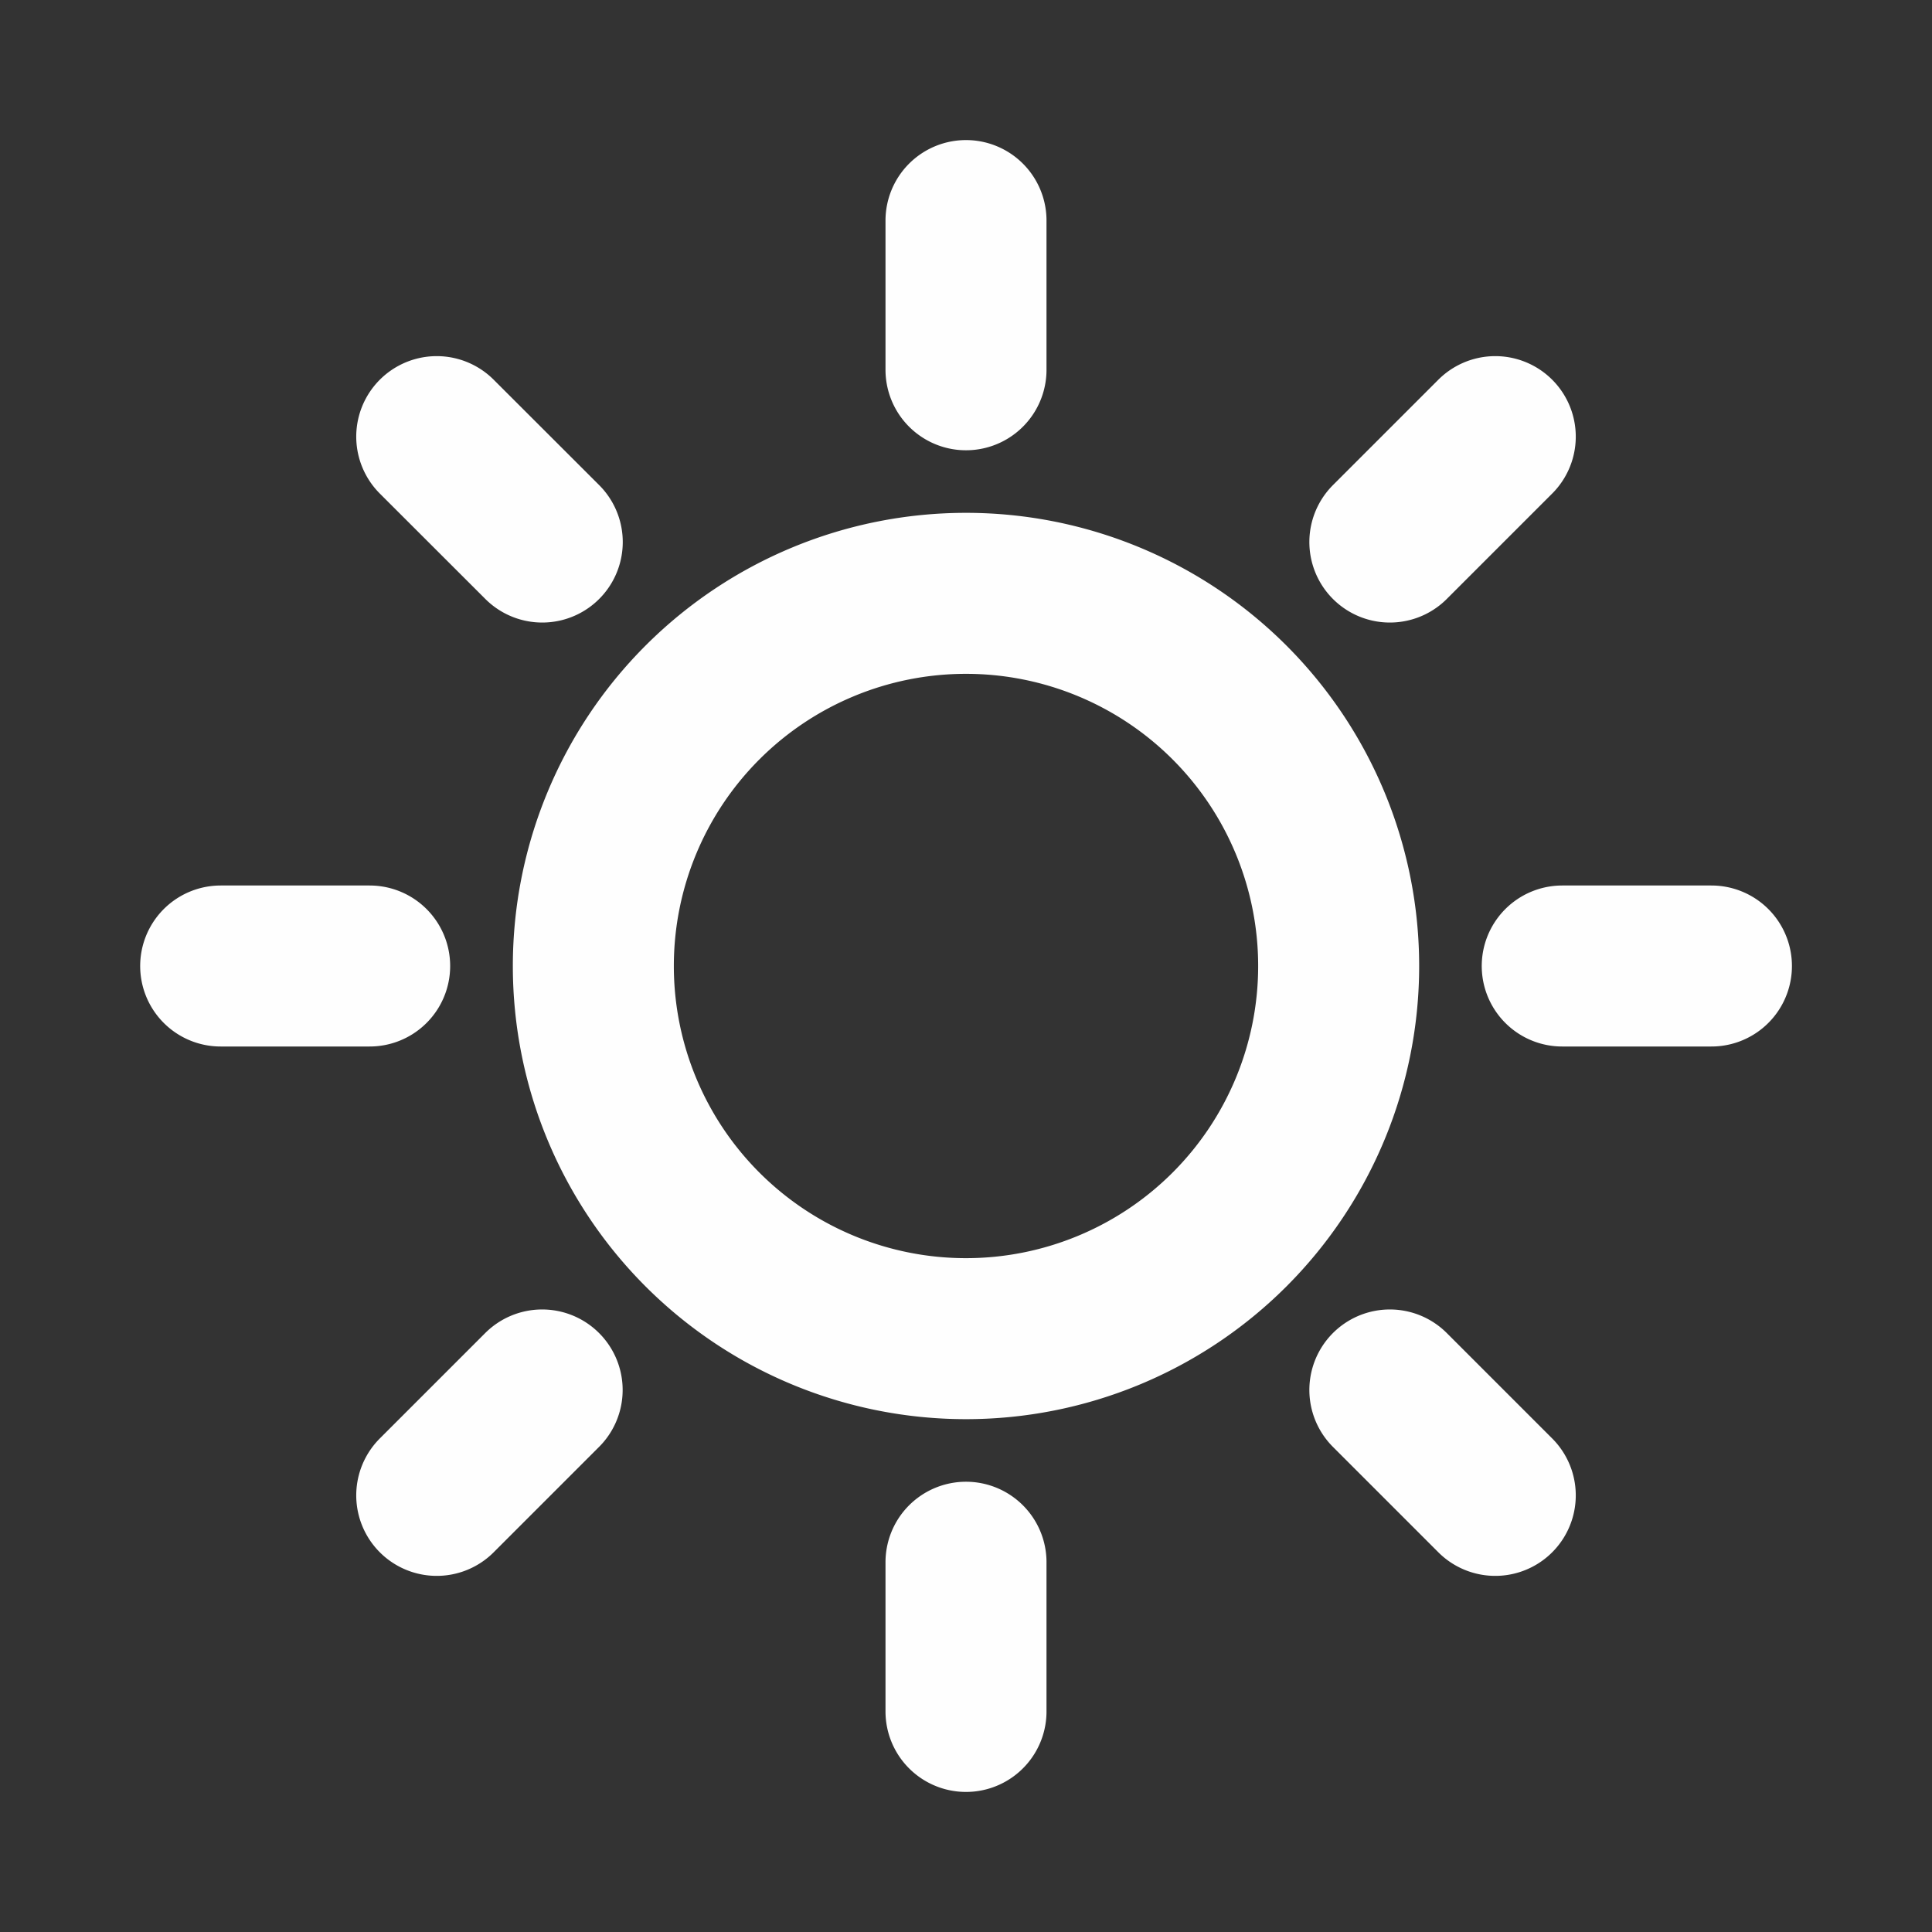 <svg xmlns="http://www.w3.org/2000/svg" width="24" height="24" fill="none" viewBox="0 0 18 18"><rect x="0" y="0" width="18" height="18" fill="#333333" stroke="none"/><path stroke="#FEFEFE" stroke-linecap="round" stroke-linejoin="round" stroke-width="1.5" d="M9 2.055v1.39m0 11.11v1.39M3.444 9H2.056M5.052 5.05l-.983-.982m8.88.982.982-.982m-8.88 8.882-.982.982m8.88-.982.982.982M15.945 9h-1.39m-2.083 0a3.472 3.472 0 1 1-6.944 0 3.472 3.472 0 0 1 6.944 0Z"/></svg>